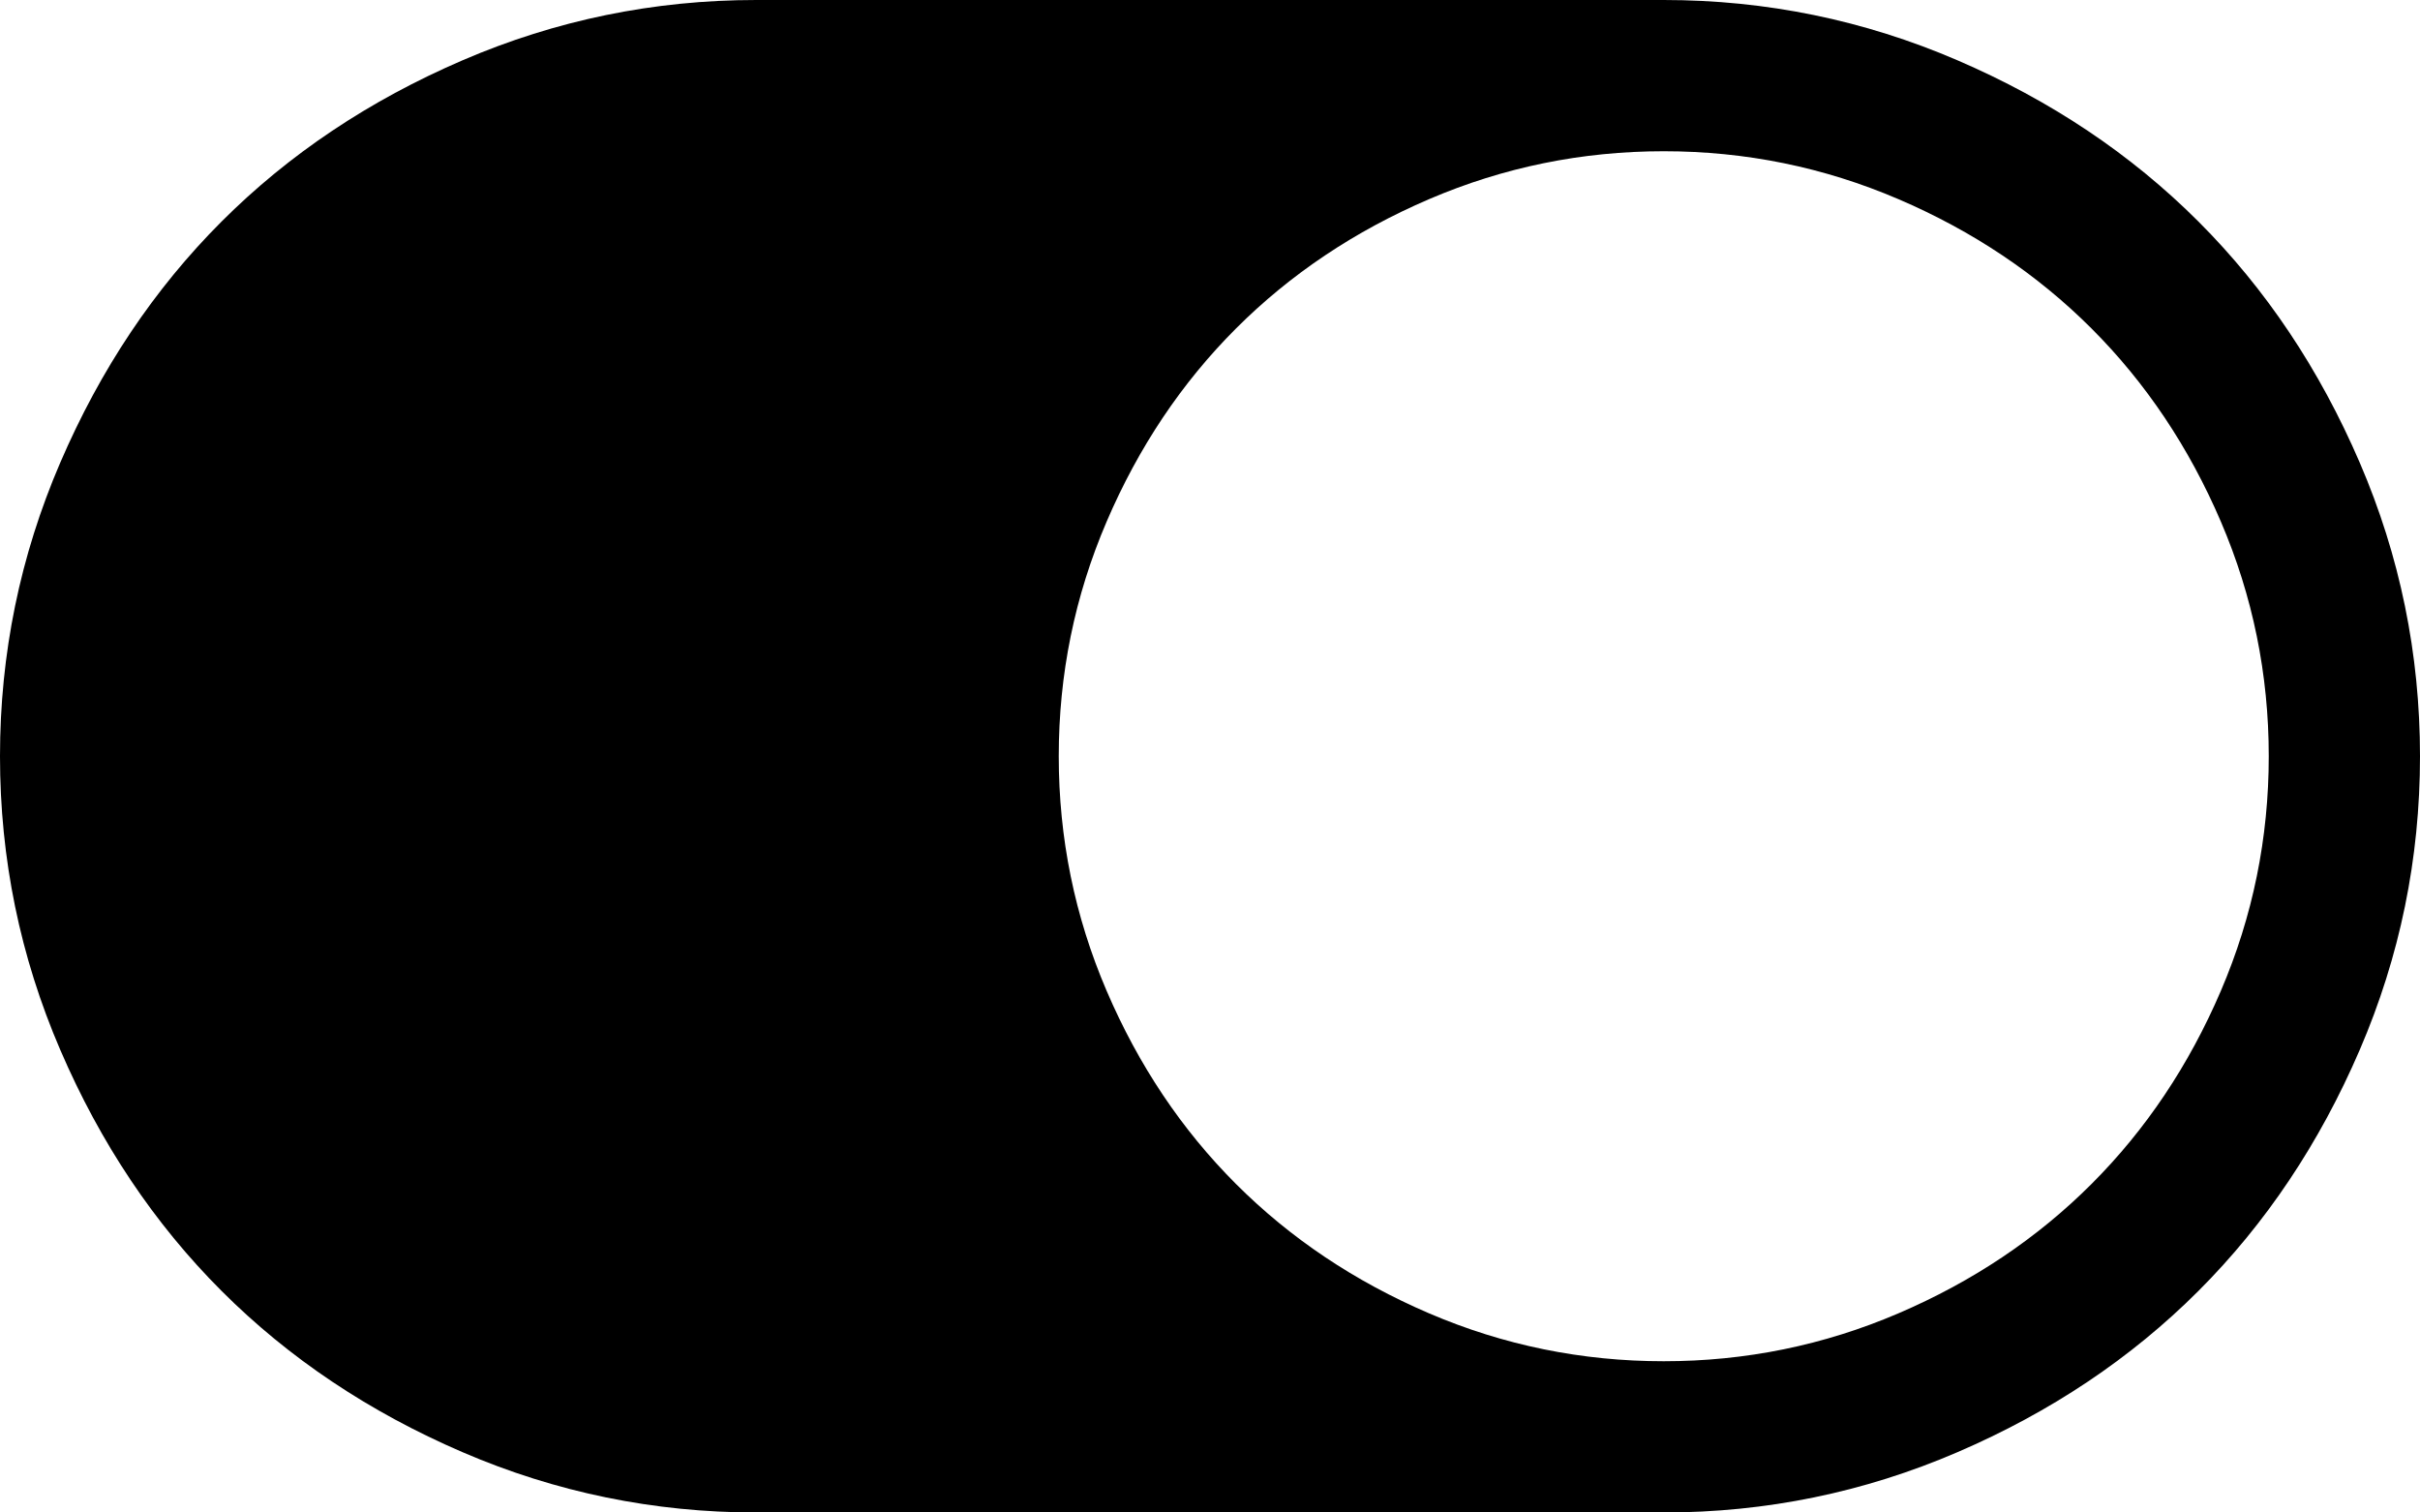 <svg xmlns="http://www.w3.org/2000/svg" xmlns:xlink="http://www.w3.org/1999/xlink" aria-hidden="true" role="img" class="iconify iconify--fa" width="1.6em" height="1em" preserveAspectRatio="xMidYMid meet" viewBox="0 0 2048 1280"><path fill="currentColor" d="M0 640q0-130 51-248.5t136.5-204T391.5 51T640 0h768q130 0 248.5 51t204 136.5t136.5 204t51 248.5t-51 248.5t-136.5 204t-204 136.5t-248.5 51H640q-130 0-248.5-51t-204-136.5T51 888.5T0 640zm1408 512q104 0 198.5-40.5T1770 1002t109.5-163.5T1920 640t-40.5-198.5T1770 278t-163.5-109.5T1408 128t-198.5 40.5T1046 278T936.5 441.5T896 640t40.5 198.5T1046 1002t163.5 109.5T1408 1152z"></path></svg>